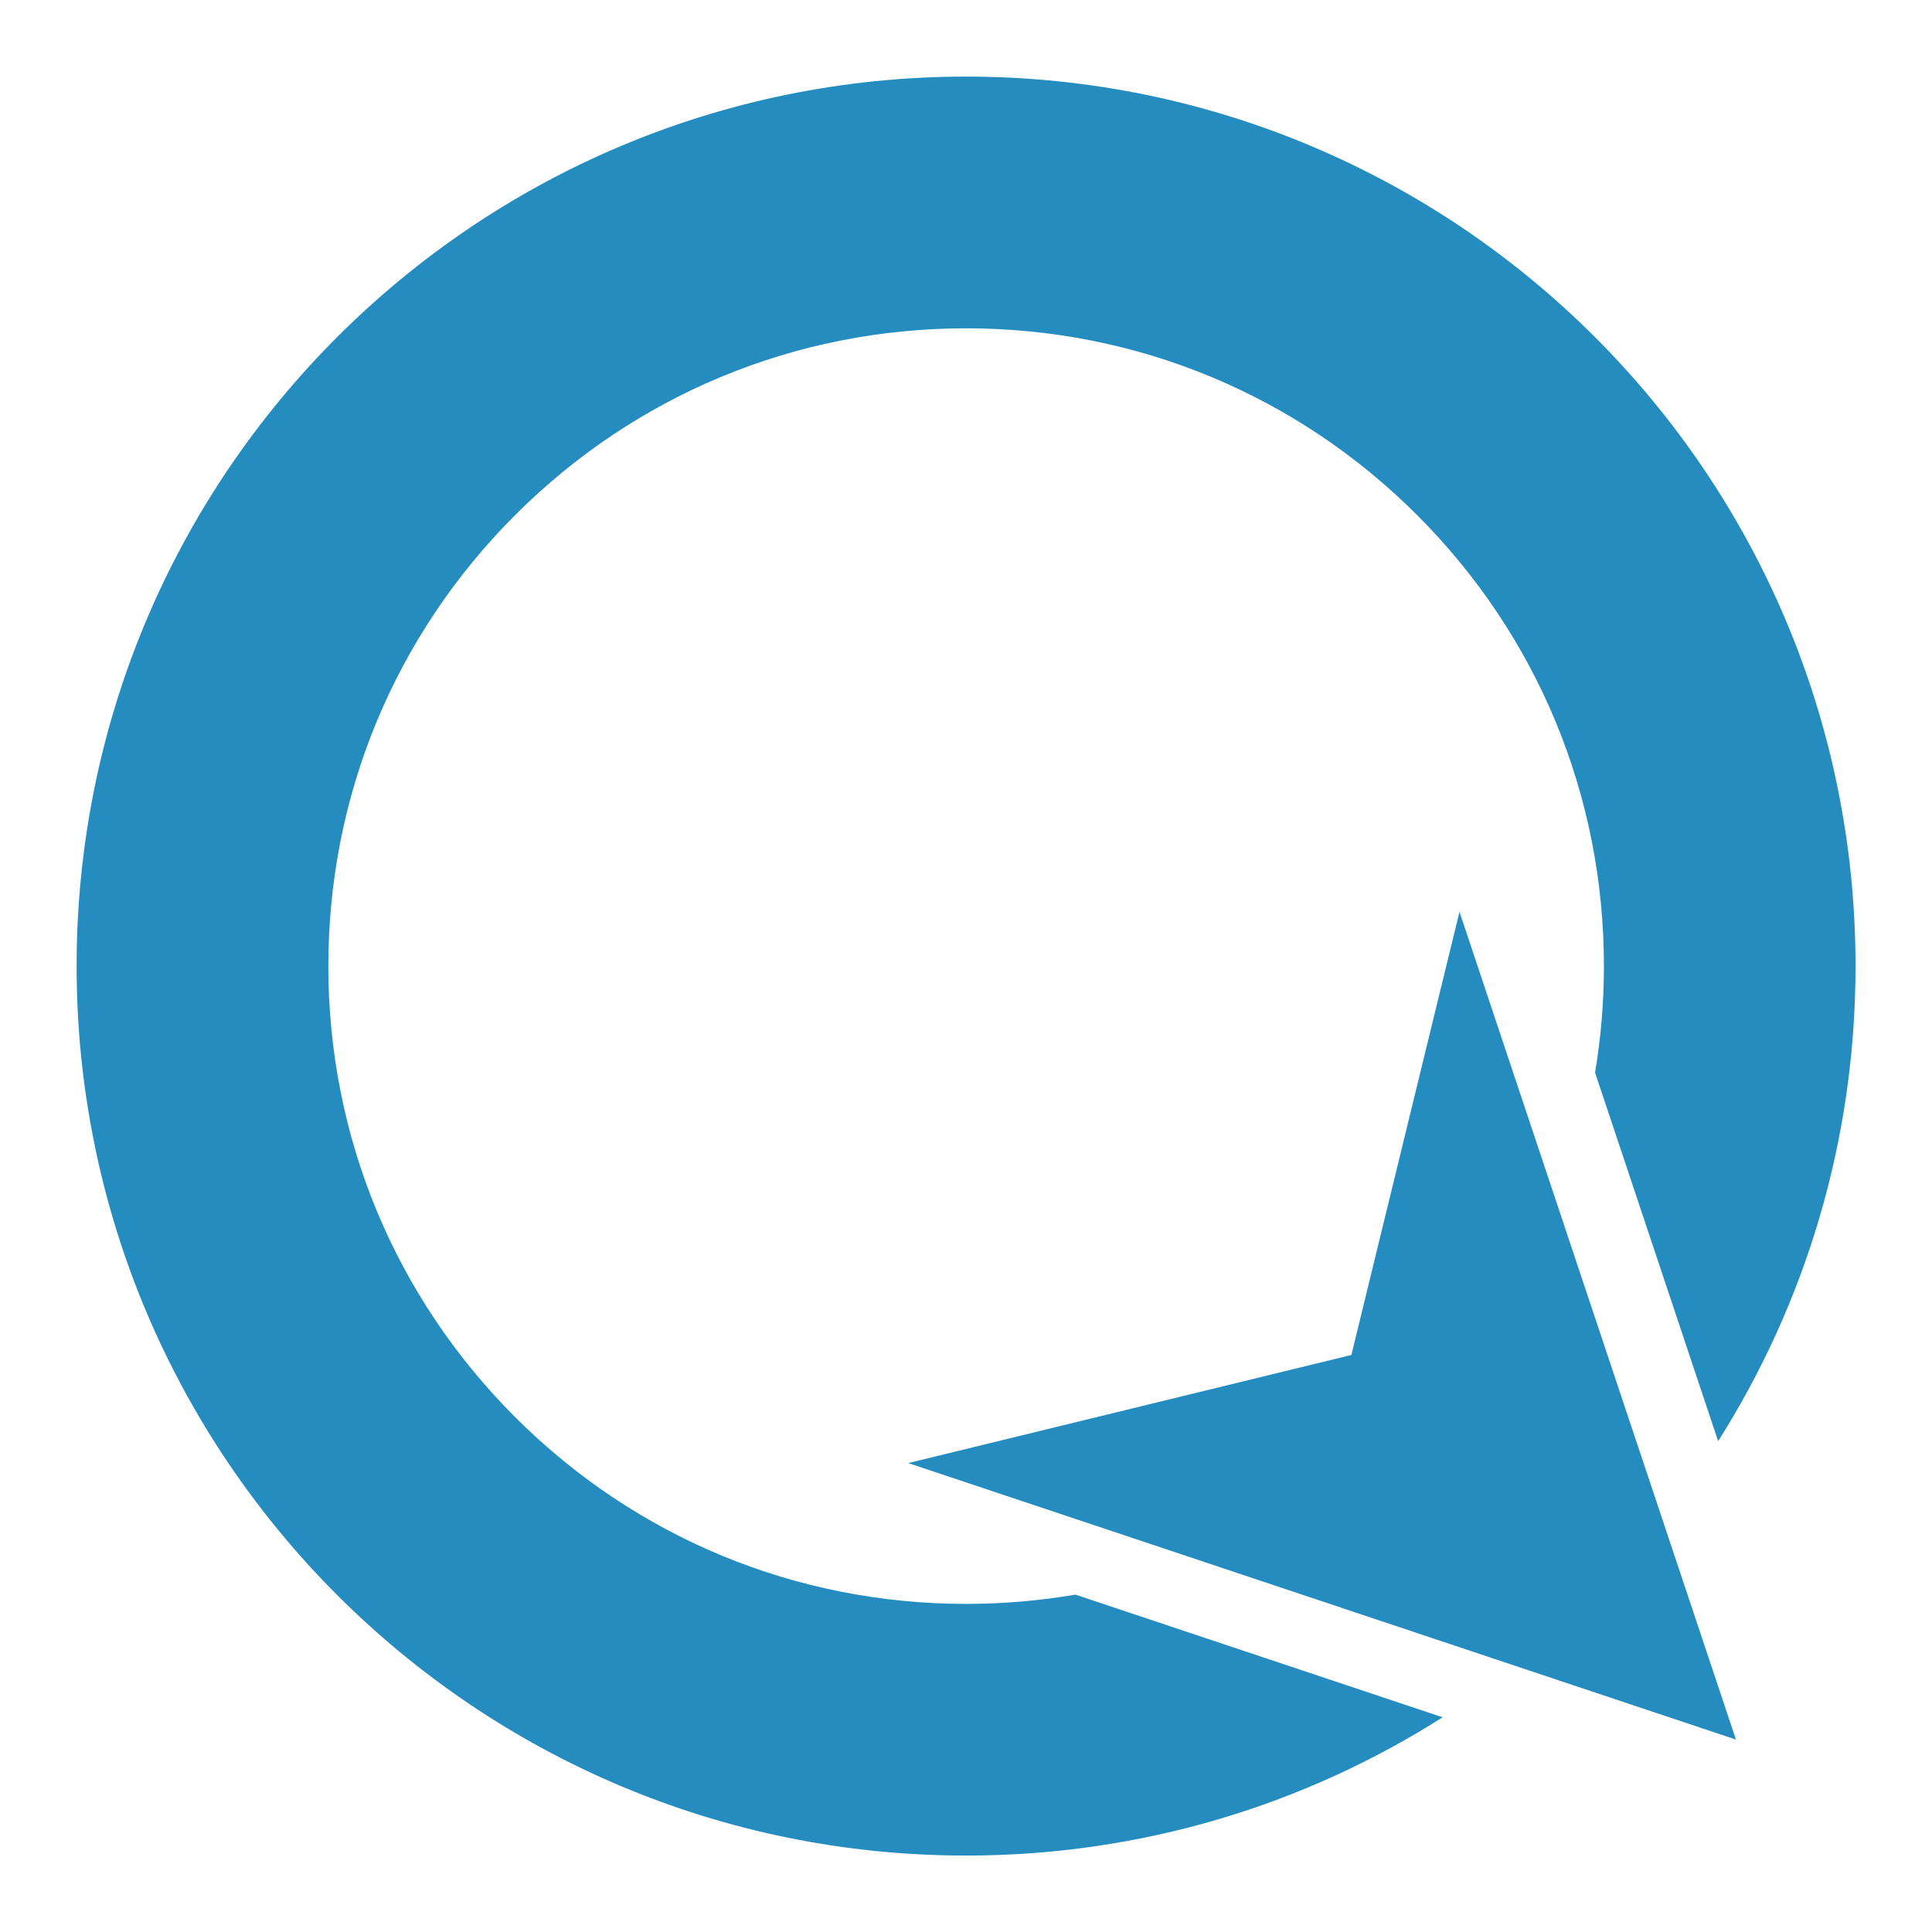 <?xml version="1.0" encoding="UTF-8" standalone="no"?>
<svg
   xmlns:dc="http://purl.org/dc/elements/1.1/"
   xmlns:cc="http://creativecommons.org/ns#"
   xmlns:rdf="http://www.w3.org/1999/02/22-rdf-syntax-ns#"
   xmlns:svg="http://www.w3.org/2000/svg"
   xmlns="http://www.w3.org/2000/svg"
   xmlns:sodipodi="http://sodipodi.sourceforge.net/DTD/sodipodi-0.dtd"
   xmlns:inkscape="http://www.inkscape.org/namespaces/inkscape"
   version="1.1"
   id="Ebene_1"
   x="0px"
   y="0px"
   viewBox="0 0 512 512"
   style="enable-background:new 0 0 512 512;"
   xml:space="preserve"
   sodipodi:docname="qfield_logo.svg"
   inkscape:version="1.0.1 (3bc2e813f5, 2020-09-07)">
   <defs id="defs13" />
   <sodipodi:namedview
      pagecolor="#ffffff"
      bordercolor="#666666"
      borderopacity="1"
      objecttolerance="10"
      gridtolerance="10"
      guidetolerance="10"
      inkscape:pageopacity="0"
      inkscape:pageshadow="2"
      inkscape:window-width="1870"
      inkscape:window-height="1015"
      id="namedview11"
      showgrid="true"
      inkscape:zoom="1.1960048"
      inkscape:cx="285.46707"
      inkscape:cy="302.95002"
      inkscape:window-x="50"
      inkscape:window-y="28"
      inkscape:window-maximized="1"
      inkscape:current-layer="Ebene_1"
      inkscape:document-rotation="0">
      <inkscape:grid type="xygrid" id="grid840" />
   </sodipodi:namedview>

   <style type="text/css" id="style2">
      .st0{fill:#248CBF;}
   </style>

   <g id="g880" transform="translate(-3.252,1.627)">
      <g
         id="g8-3"
         transform="matrix(1.228,0,0,1.228,-55.034,-60.029)"
         style="opacity:1;fill:none;stroke:#ffffff;stroke-width:26.06;stroke-linecap:round;stroke-linejoin:round;stroke-miterlimit:4;stroke-dasharray:none;stroke-opacity:1" />
      <g
         id="g8"
         transform="matrix(1.228,0,0,1.228,-55.034,-60.029)"
         style="stroke-width:0.814">
         <polygon
            class="st0"
            points="362.43,244.34 339.1,339.97 243.47,363.3 422.09,422.97"
            id="polygon4"
            style="stroke-width:0.814" />
         <path
            class="st0"
            d="m 255.96,393.69 c -36.77,0 -71.33,-14.32 -97.33,-40.31 -26,-26 -40.31,-60.56 -40.31,-97.33 0,-36.77 14.32,-71.33 40.31,-97.33 26,-26 60.56,-40.31 97.33,-40.31 36.77,0 71.33,14.32 97.33,40.31 26,26 40.31,60.56 40.31,97.33 0,7.78 -0.65,15.46 -1.91,22.99 l 26.56,79.53 C 437.03,328.91 447.9,293.75 447.9,256.05 447.9,150.04 361.96,64.09 255.94,64.09 149.92,64.09 64,150.03 64,256.04 64,362.05 149.94,448 255.96,448 c 37.83,0 73.1,-10.95 102.83,-29.84 l -79.24,-26.47 c -7.72,1.32 -15.61,2 -23.59,2 z"
            id="path6"
            style="stroke-width:0.814" />
      </g>
   </g>
</svg>
